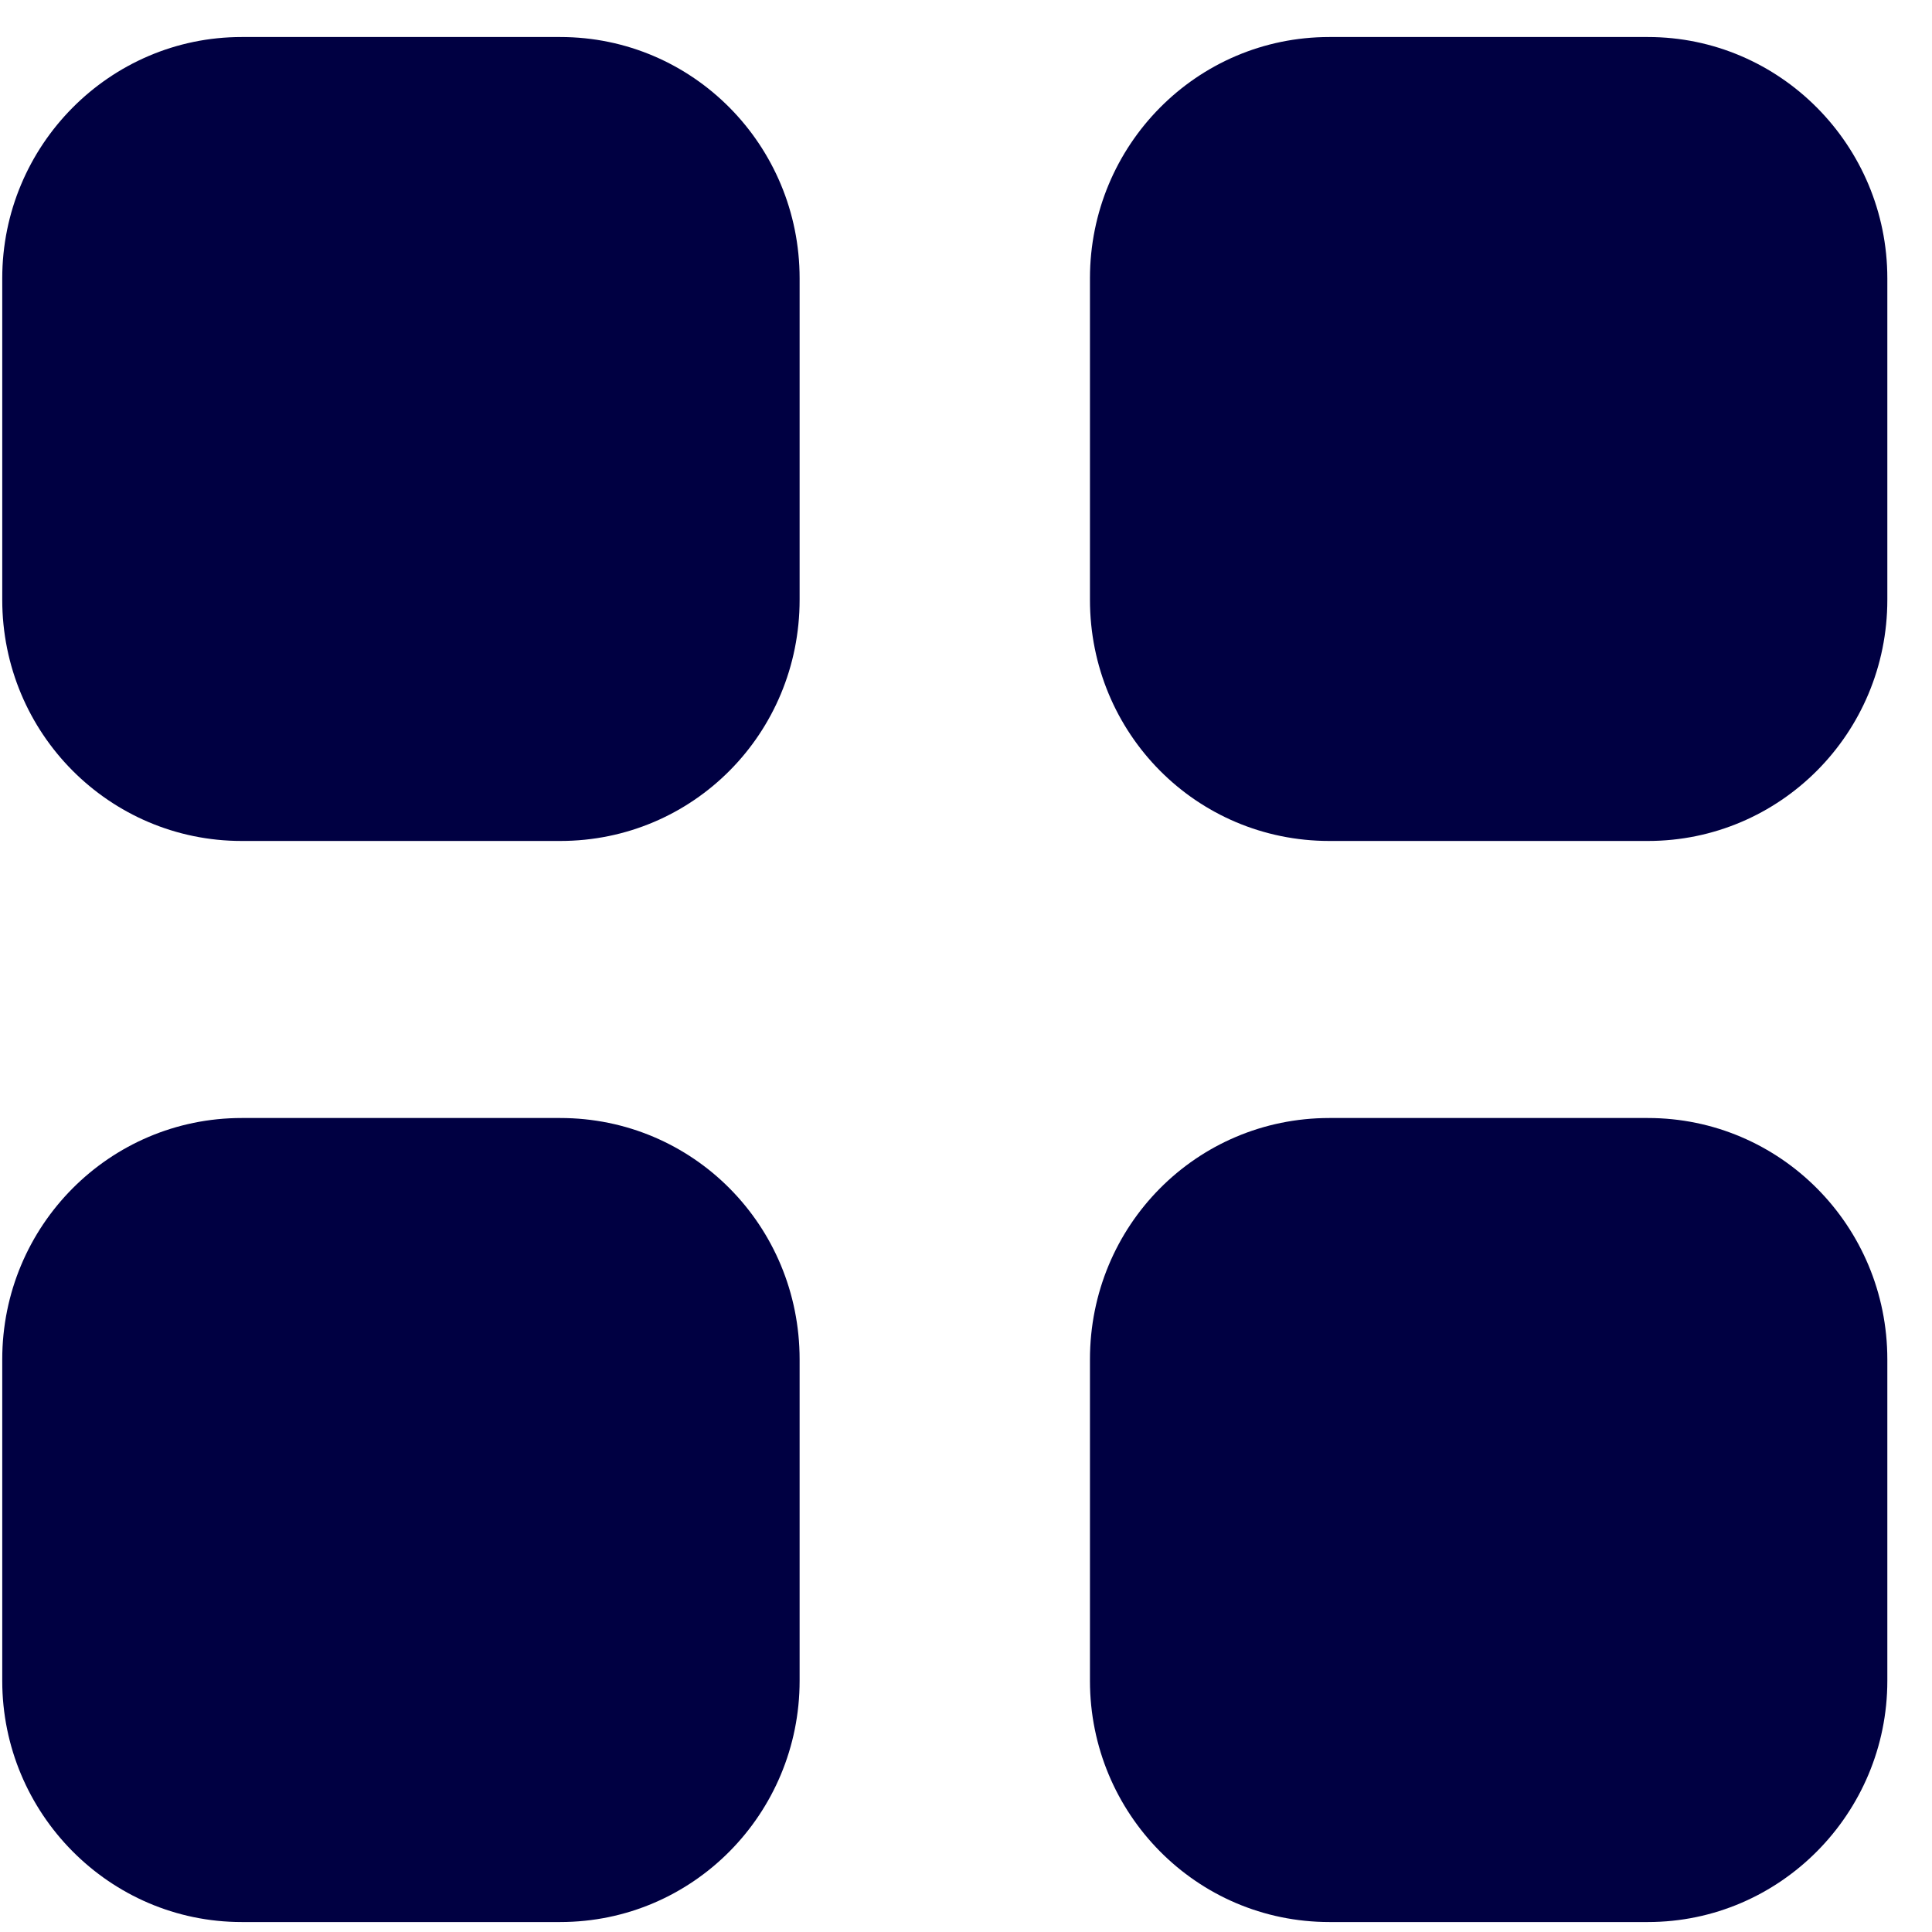 <svg width="25" height="25" viewBox="0 0 25 25" fill="none" xmlns="http://www.w3.org/2000/svg">
<path d="M7.249 14.467C8.969 14.467 10.347 15.859 10.347 17.591V21.749C10.347 23.468 8.969 24.871 7.249 24.871H3.127C1.419 24.871 0.029 23.468 0.029 21.749V17.591C0.029 15.859 1.419 14.467 3.127 14.467H7.249ZM21.324 14.467C23.032 14.467 24.422 15.859 24.422 17.591V21.749C24.422 23.468 23.032 24.871 21.324 24.871H17.202C15.482 24.871 14.104 23.468 14.104 21.749V17.591C14.104 15.859 15.482 14.467 17.202 14.467H21.324ZM7.249 0.479C8.969 0.479 10.347 1.881 10.347 3.602V7.76C10.347 9.492 8.969 10.882 7.249 10.882H3.127C1.419 10.882 0.029 9.492 0.029 7.76V3.602C0.029 1.881 1.419 0.479 3.127 0.479H7.249ZM21.324 0.479C23.032 0.479 24.422 1.881 24.422 3.602V7.76C24.422 9.492 23.032 10.882 21.324 10.882H17.202C15.482 10.882 14.104 9.492 14.104 7.76V3.602C14.104 1.881 15.482 0.479 17.202 0.479H21.324Z" fill="#000042"/>
</svg>
